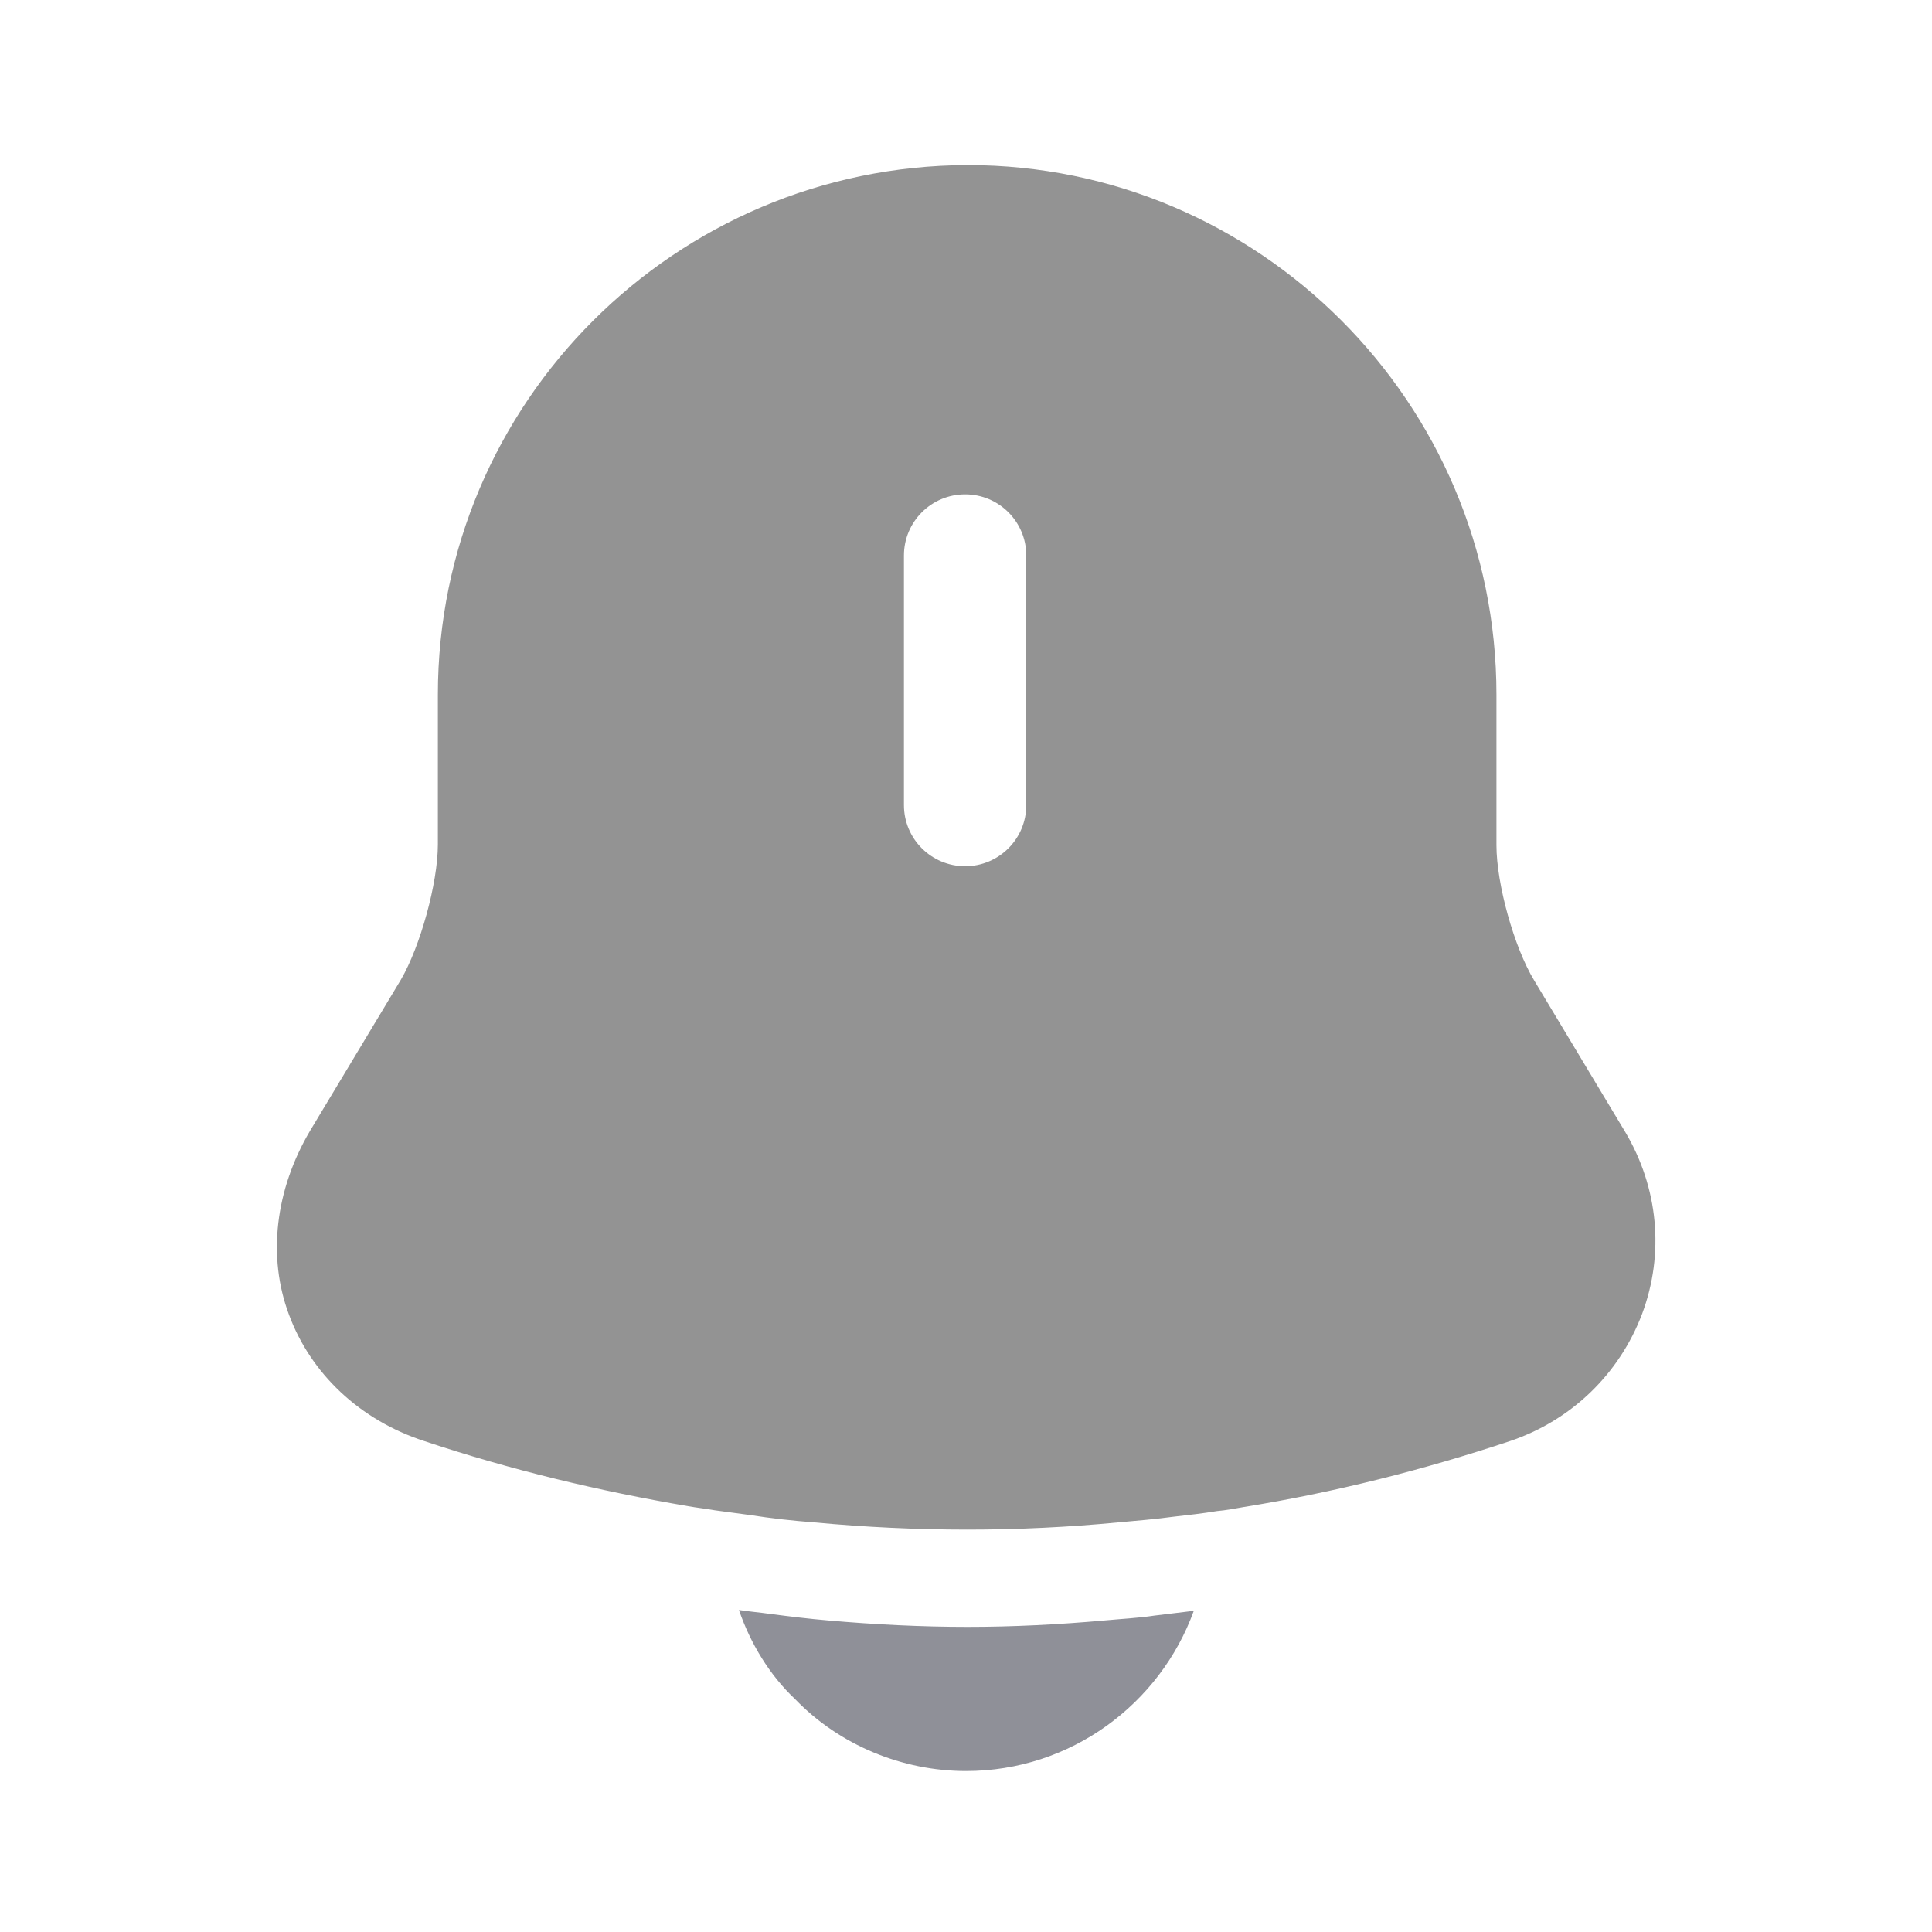 <svg width="25" height="25" viewBox="0 0 25 25" fill="none" xmlns="http://www.w3.org/2000/svg">
<path d="M21.03 14.647L19.853 12.688C19.593 12.261 19.364 11.438 19.364 10.938V8.99C19.364 5.209 16.291 2.136 12.52 2.136C8.739 2.147 5.666 5.209 5.666 8.99V10.928C5.666 11.428 5.437 12.251 5.187 12.678L4.01 14.636C3.562 15.397 3.458 16.261 3.739 17.011C4.02 17.772 4.655 18.376 5.489 18.647C6.614 19.022 7.749 19.293 8.905 19.49C9.02 19.511 9.135 19.522 9.249 19.543C9.395 19.563 9.551 19.584 9.708 19.605C9.978 19.647 10.249 19.678 10.53 19.699C11.187 19.761 11.853 19.793 12.52 19.793C13.176 19.793 13.832 19.761 14.478 19.699C14.718 19.678 14.957 19.657 15.187 19.626C15.374 19.605 15.562 19.584 15.749 19.553C15.864 19.543 15.978 19.522 16.093 19.501C17.26 19.313 18.416 19.022 19.541 18.647C20.343 18.376 20.957 17.772 21.249 17.001C21.541 16.22 21.457 15.365 21.03 14.647ZM13.28 10.418C13.28 10.855 12.926 11.209 12.489 11.209C12.051 11.209 11.697 10.855 11.697 10.418V7.188C11.697 6.751 12.051 6.397 12.489 6.397C12.926 6.397 13.28 6.751 13.28 7.188V10.418Z" fill="#939393"/>
<path d="M15.448 20.844C15.01 22.052 13.854 22.917 12.5 22.917C11.677 22.917 10.865 22.583 10.292 21.99C9.958 21.677 9.708 21.261 9.562 20.833C9.698 20.854 9.833 20.865 9.979 20.886C10.219 20.917 10.469 20.948 10.719 20.969C11.312 21.021 11.917 21.052 12.521 21.052C13.115 21.052 13.708 21.021 14.292 20.969C14.51 20.948 14.729 20.938 14.938 20.906C15.104 20.886 15.271 20.865 15.448 20.844Z" fill="#8F9098"/>
</svg>

